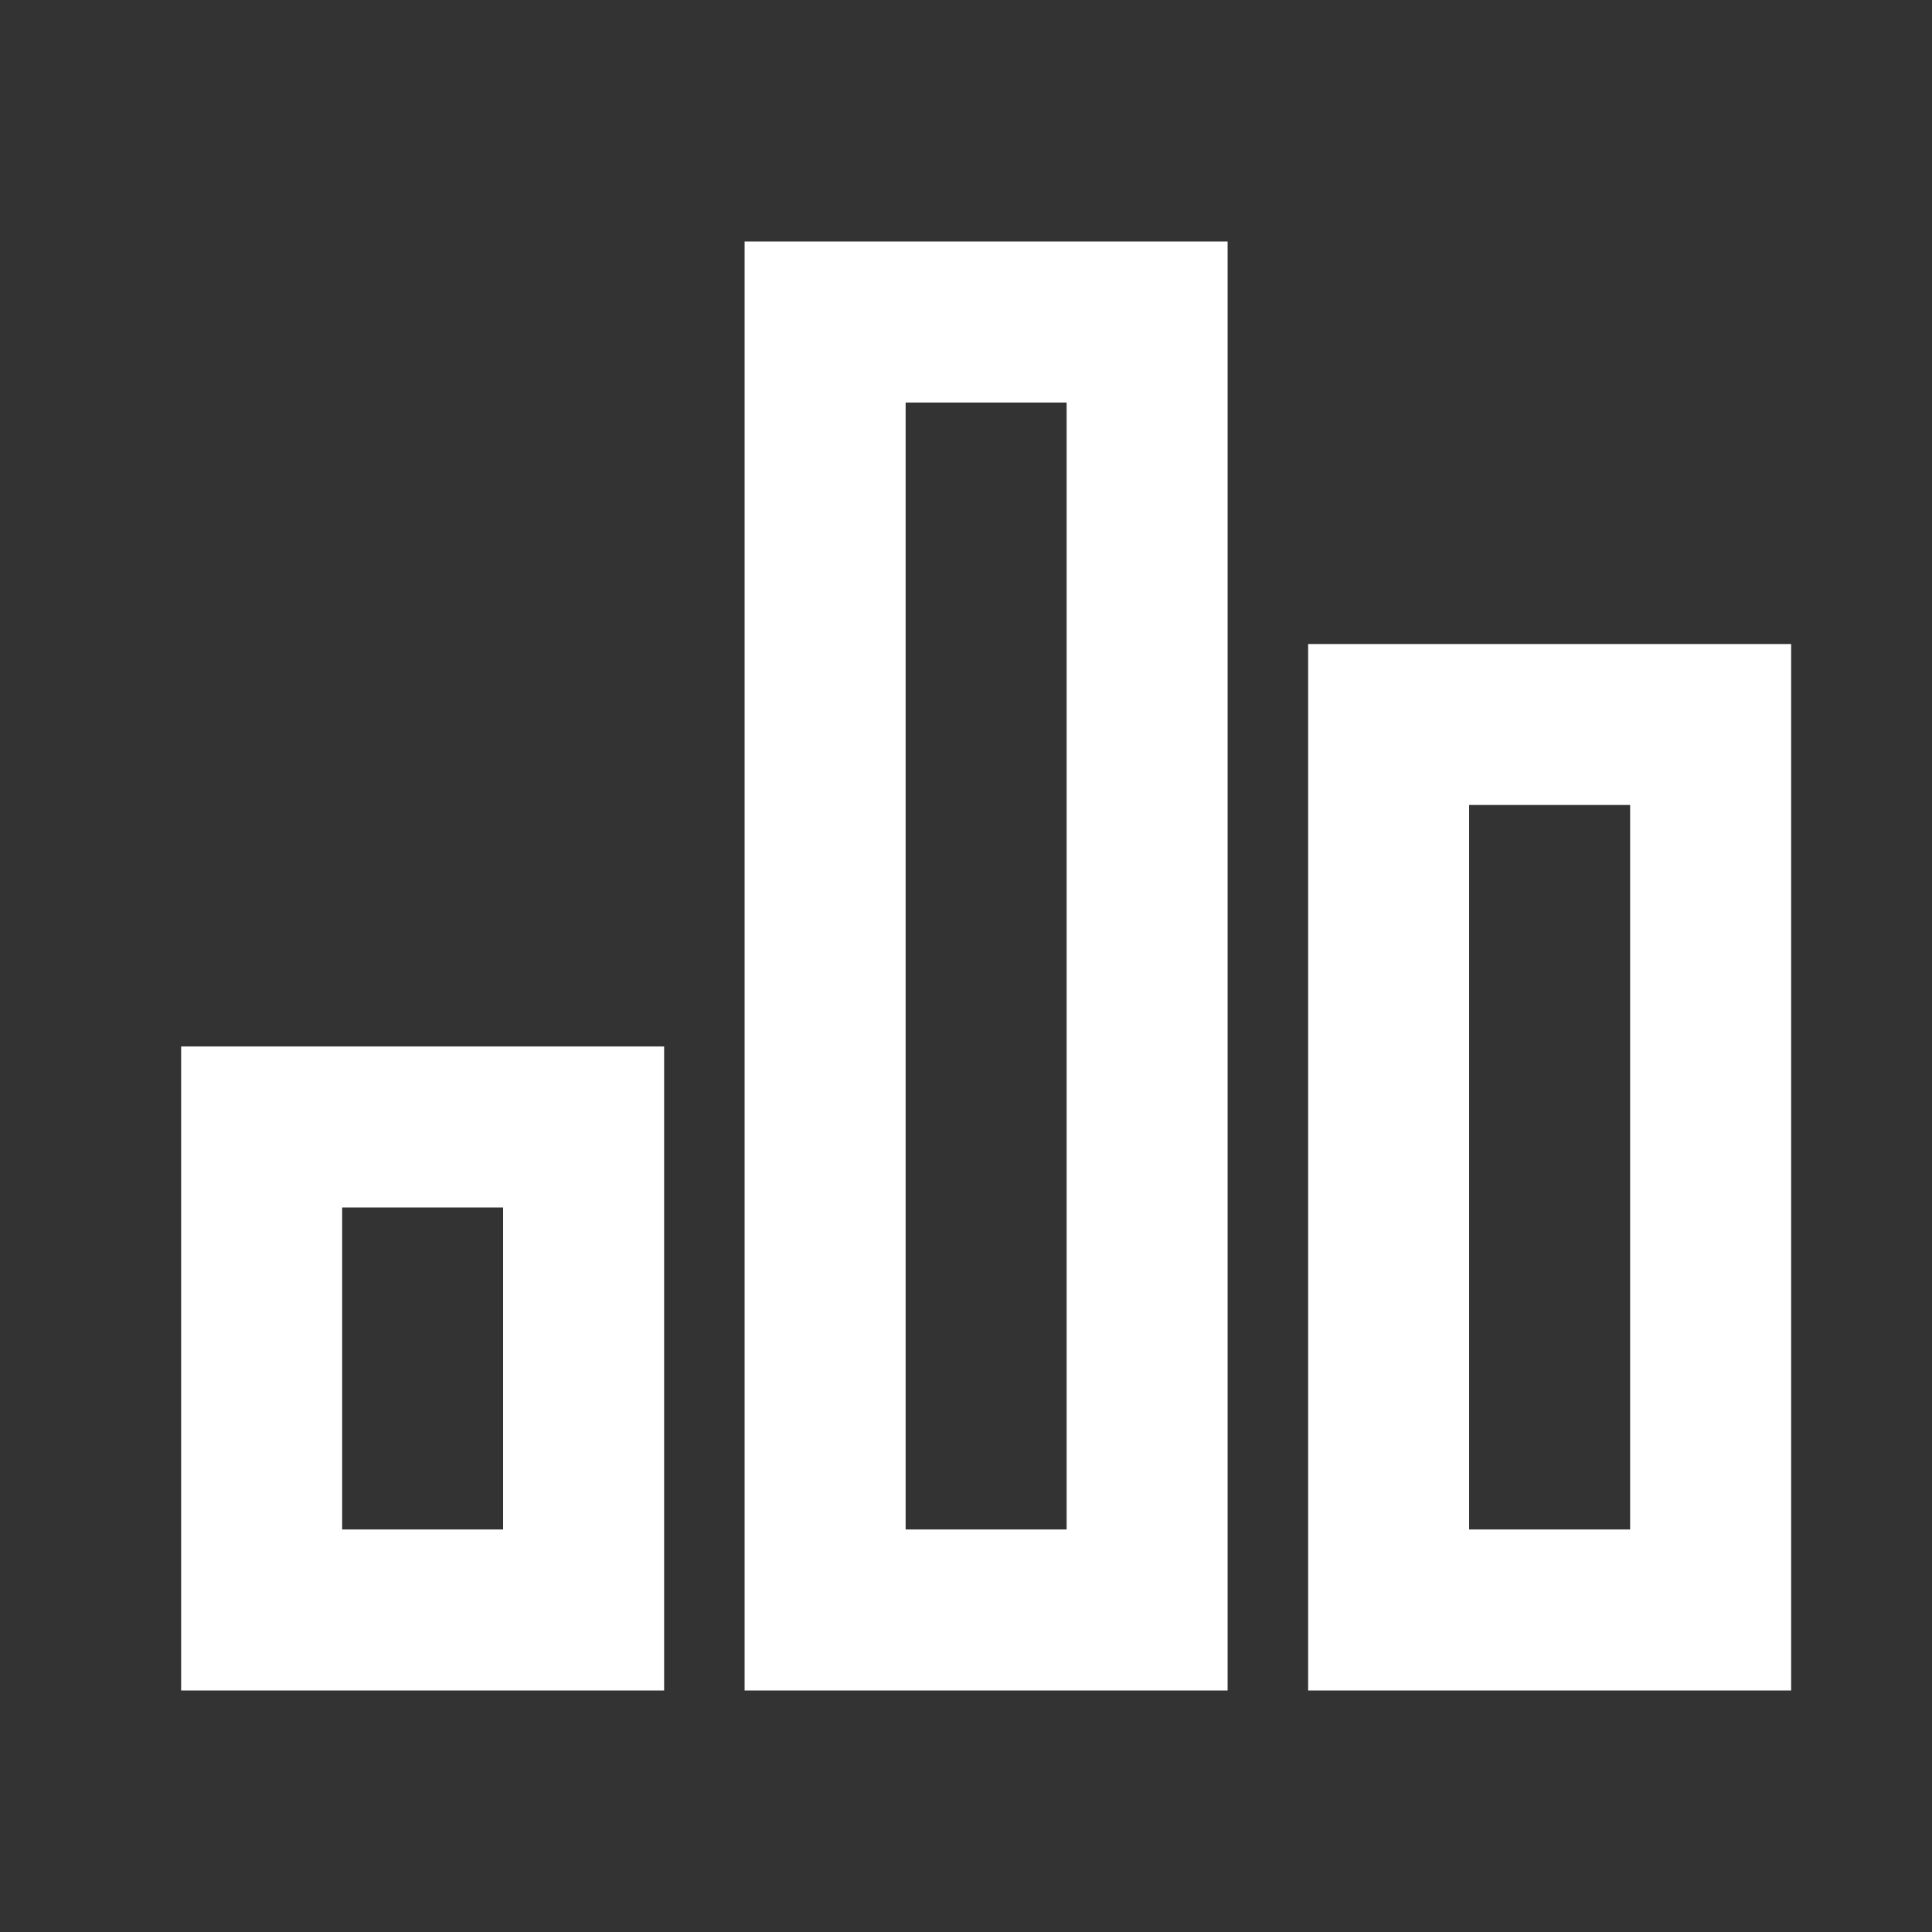 <svg width="32" height="32" fill="none" xmlns="http://www.w3.org/2000/svg"><rect width="100%" height="100%" fill="#333333" stroke="none"/><path d="M3 17.333h8V28H3V17.333Zm18.667-6.666h8V28h-8V10.667ZM12.333 4h8v24h-8V4ZM5.667 20v5.333h2.666V20H5.667ZM15 6.667v18.666h2.667V6.667H15Zm9.333 6.666v12H27v-12h-2.667Z" fill="#fff"/></svg>